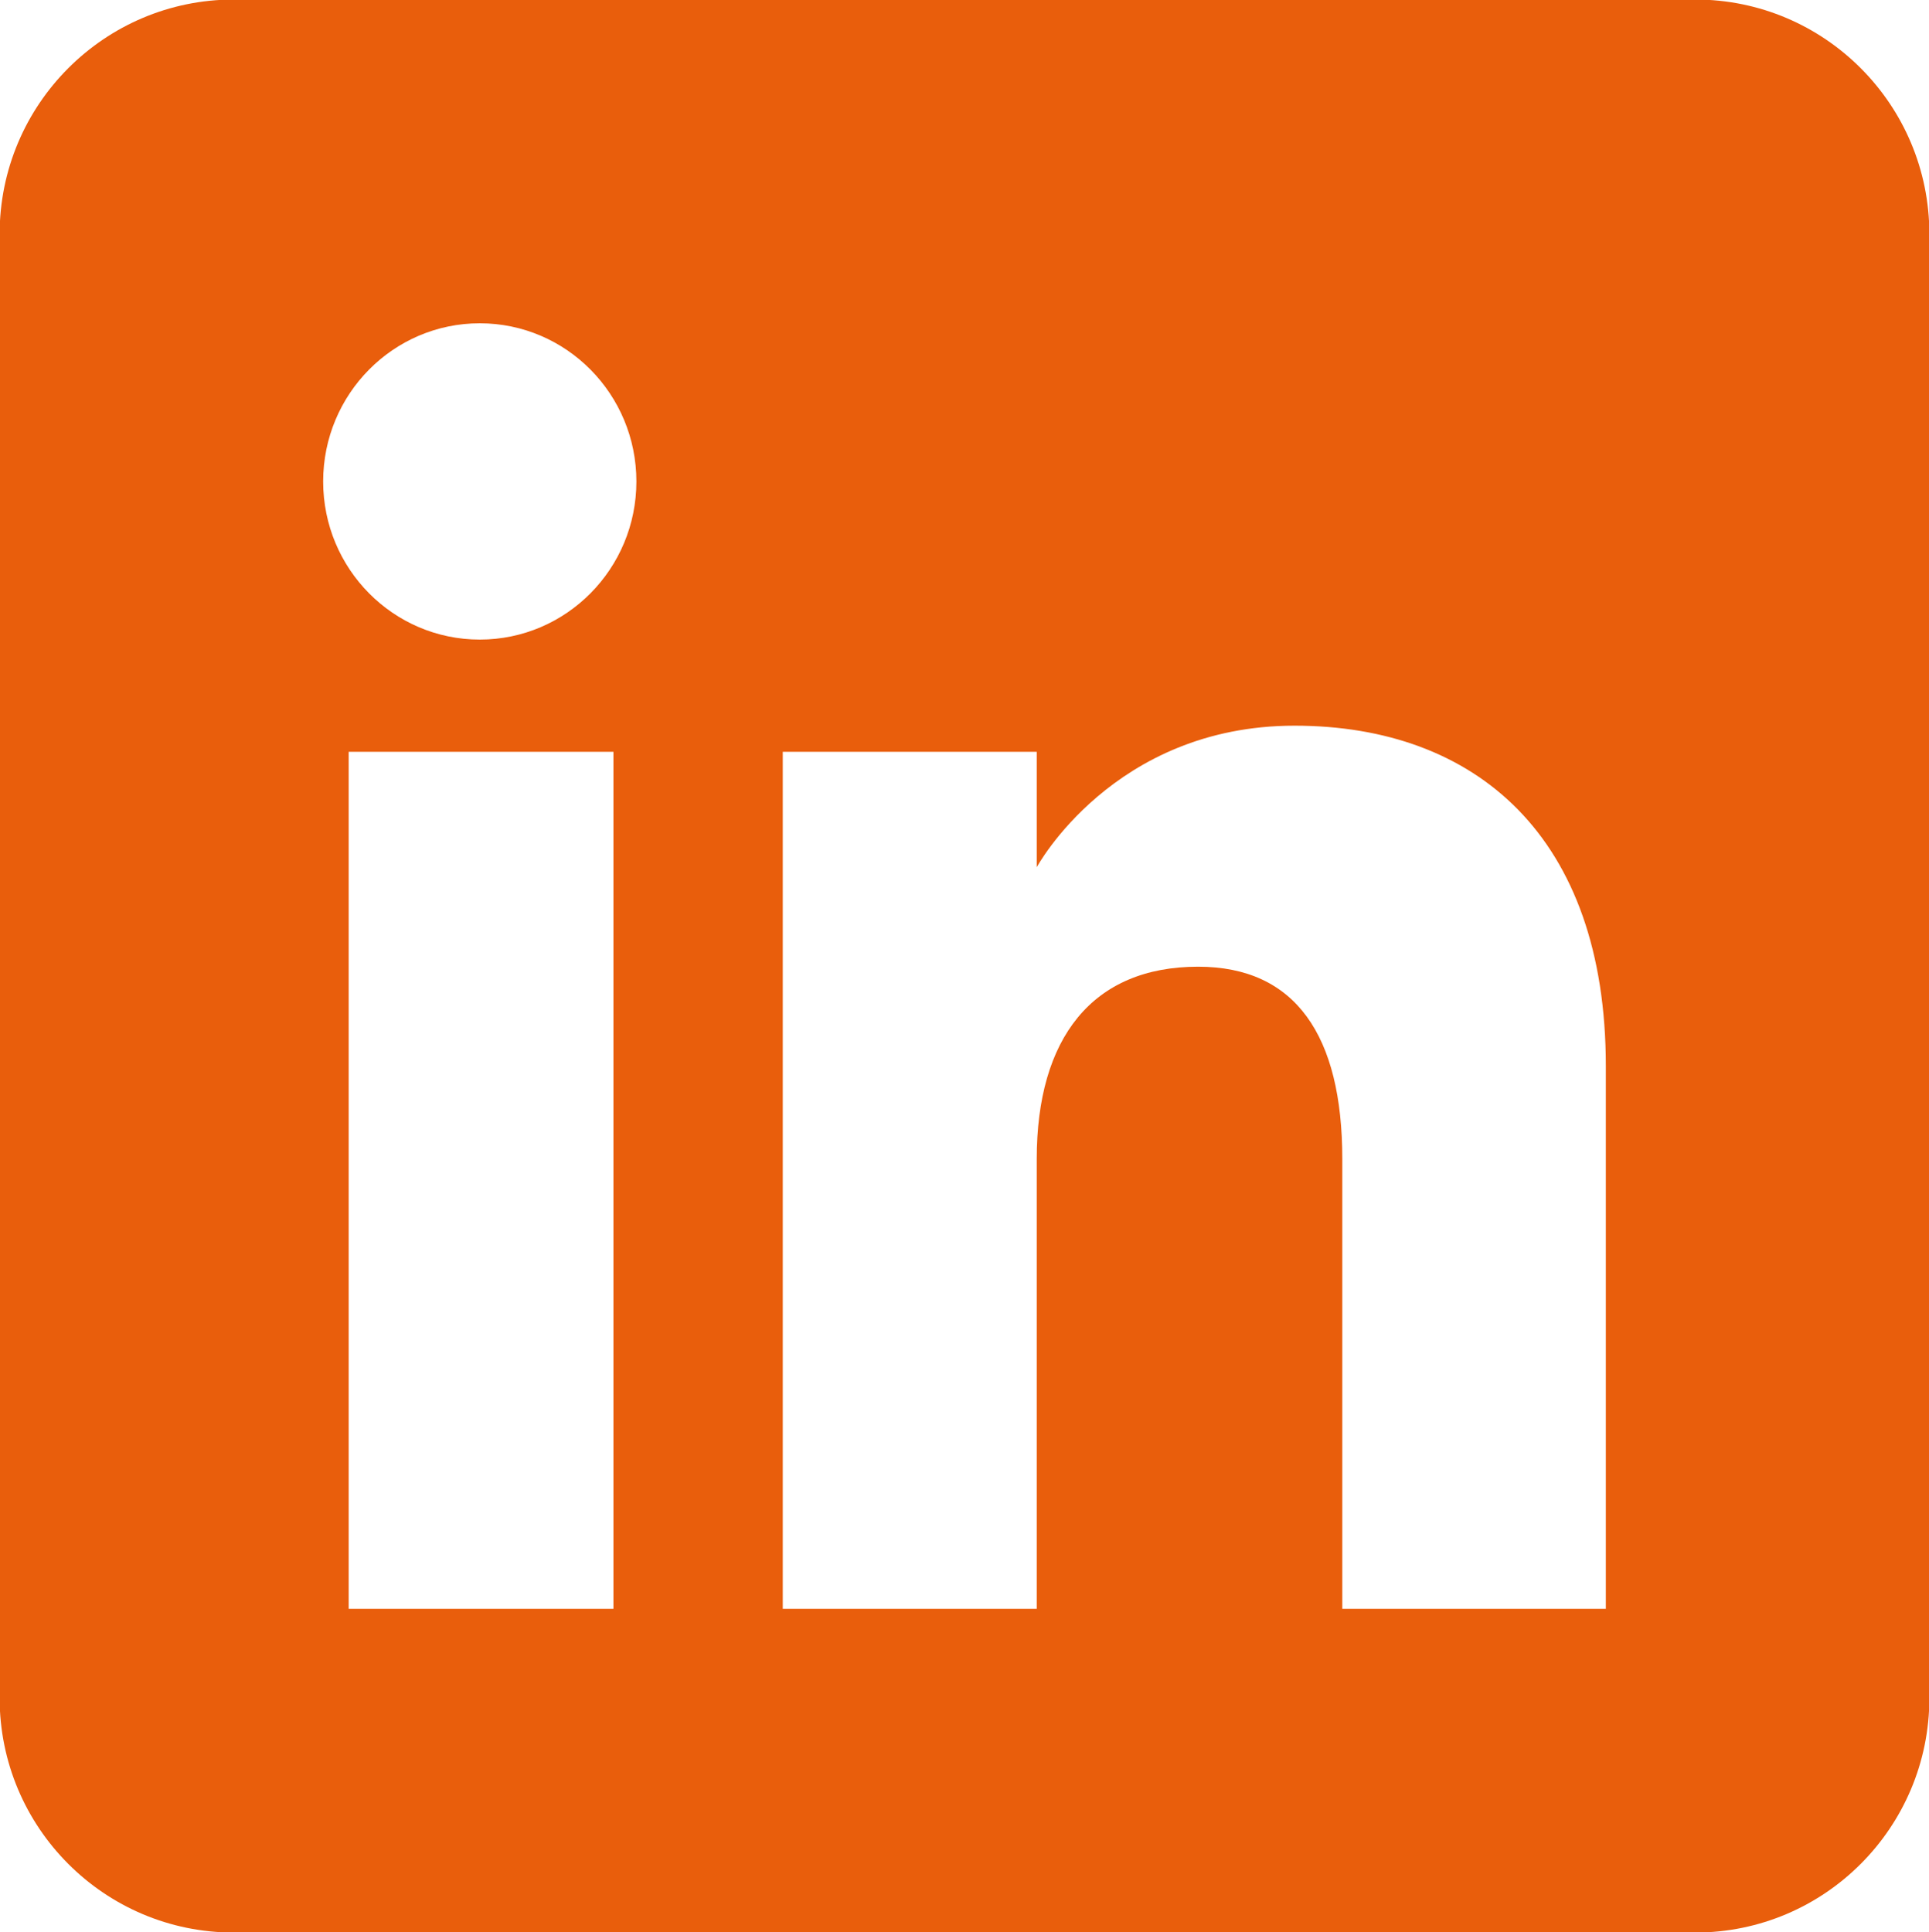 <svg xmlns="http://www.w3.org/2000/svg" xmlns:xlink="http://www.w3.org/1999/xlink" preserveAspectRatio="xMidYMid" width="41.312" height="41.38" viewBox="0 0 41.312 41.38">
  <defs>
    <style>
      .cls-1 {
        fill: #e95e0c;
        fill-rule: evenodd;
      }
    </style>
  </defs>
  <path d="M36.305,-0.010 L5.008,-0.010 C2.237,-0.010 -0.008,2.239 -0.008,5.014 L-0.008,36.366 C-0.008,39.141 2.237,41.390 5.008,41.390 L36.305,41.390 C39.075,41.390 41.320,39.141 41.320,36.366 L41.320,5.014 C41.320,2.239 39.075,-0.010 36.305,-0.010 ZM13.138,34.456 L7.467,34.456 L7.467,16.102 L13.138,16.102 L13.138,34.456 ZM10.275,13.698 C8.423,13.698 6.921,12.182 6.921,10.312 C6.921,8.441 8.423,6.924 10.275,6.924 C12.127,6.924 13.629,8.441 13.629,10.312 C13.629,12.182 12.127,13.698 10.275,13.698 ZM34.391,34.456 L28.747,34.456 C28.747,34.456 28.747,27.464 28.747,24.821 C28.747,22.179 27.745,20.704 25.659,20.704 C23.389,20.704 22.203,22.240 22.203,24.821 C22.203,27.648 22.203,34.456 22.203,34.456 L16.764,34.456 L16.764,16.102 L22.203,16.102 L22.203,18.574 C22.203,18.574 23.839,15.542 27.725,15.542 C31.610,15.542 34.391,17.919 34.391,22.834 C34.391,27.750 34.391,34.456 34.391,34.456 Z" class="cls-1"/>
</svg>
